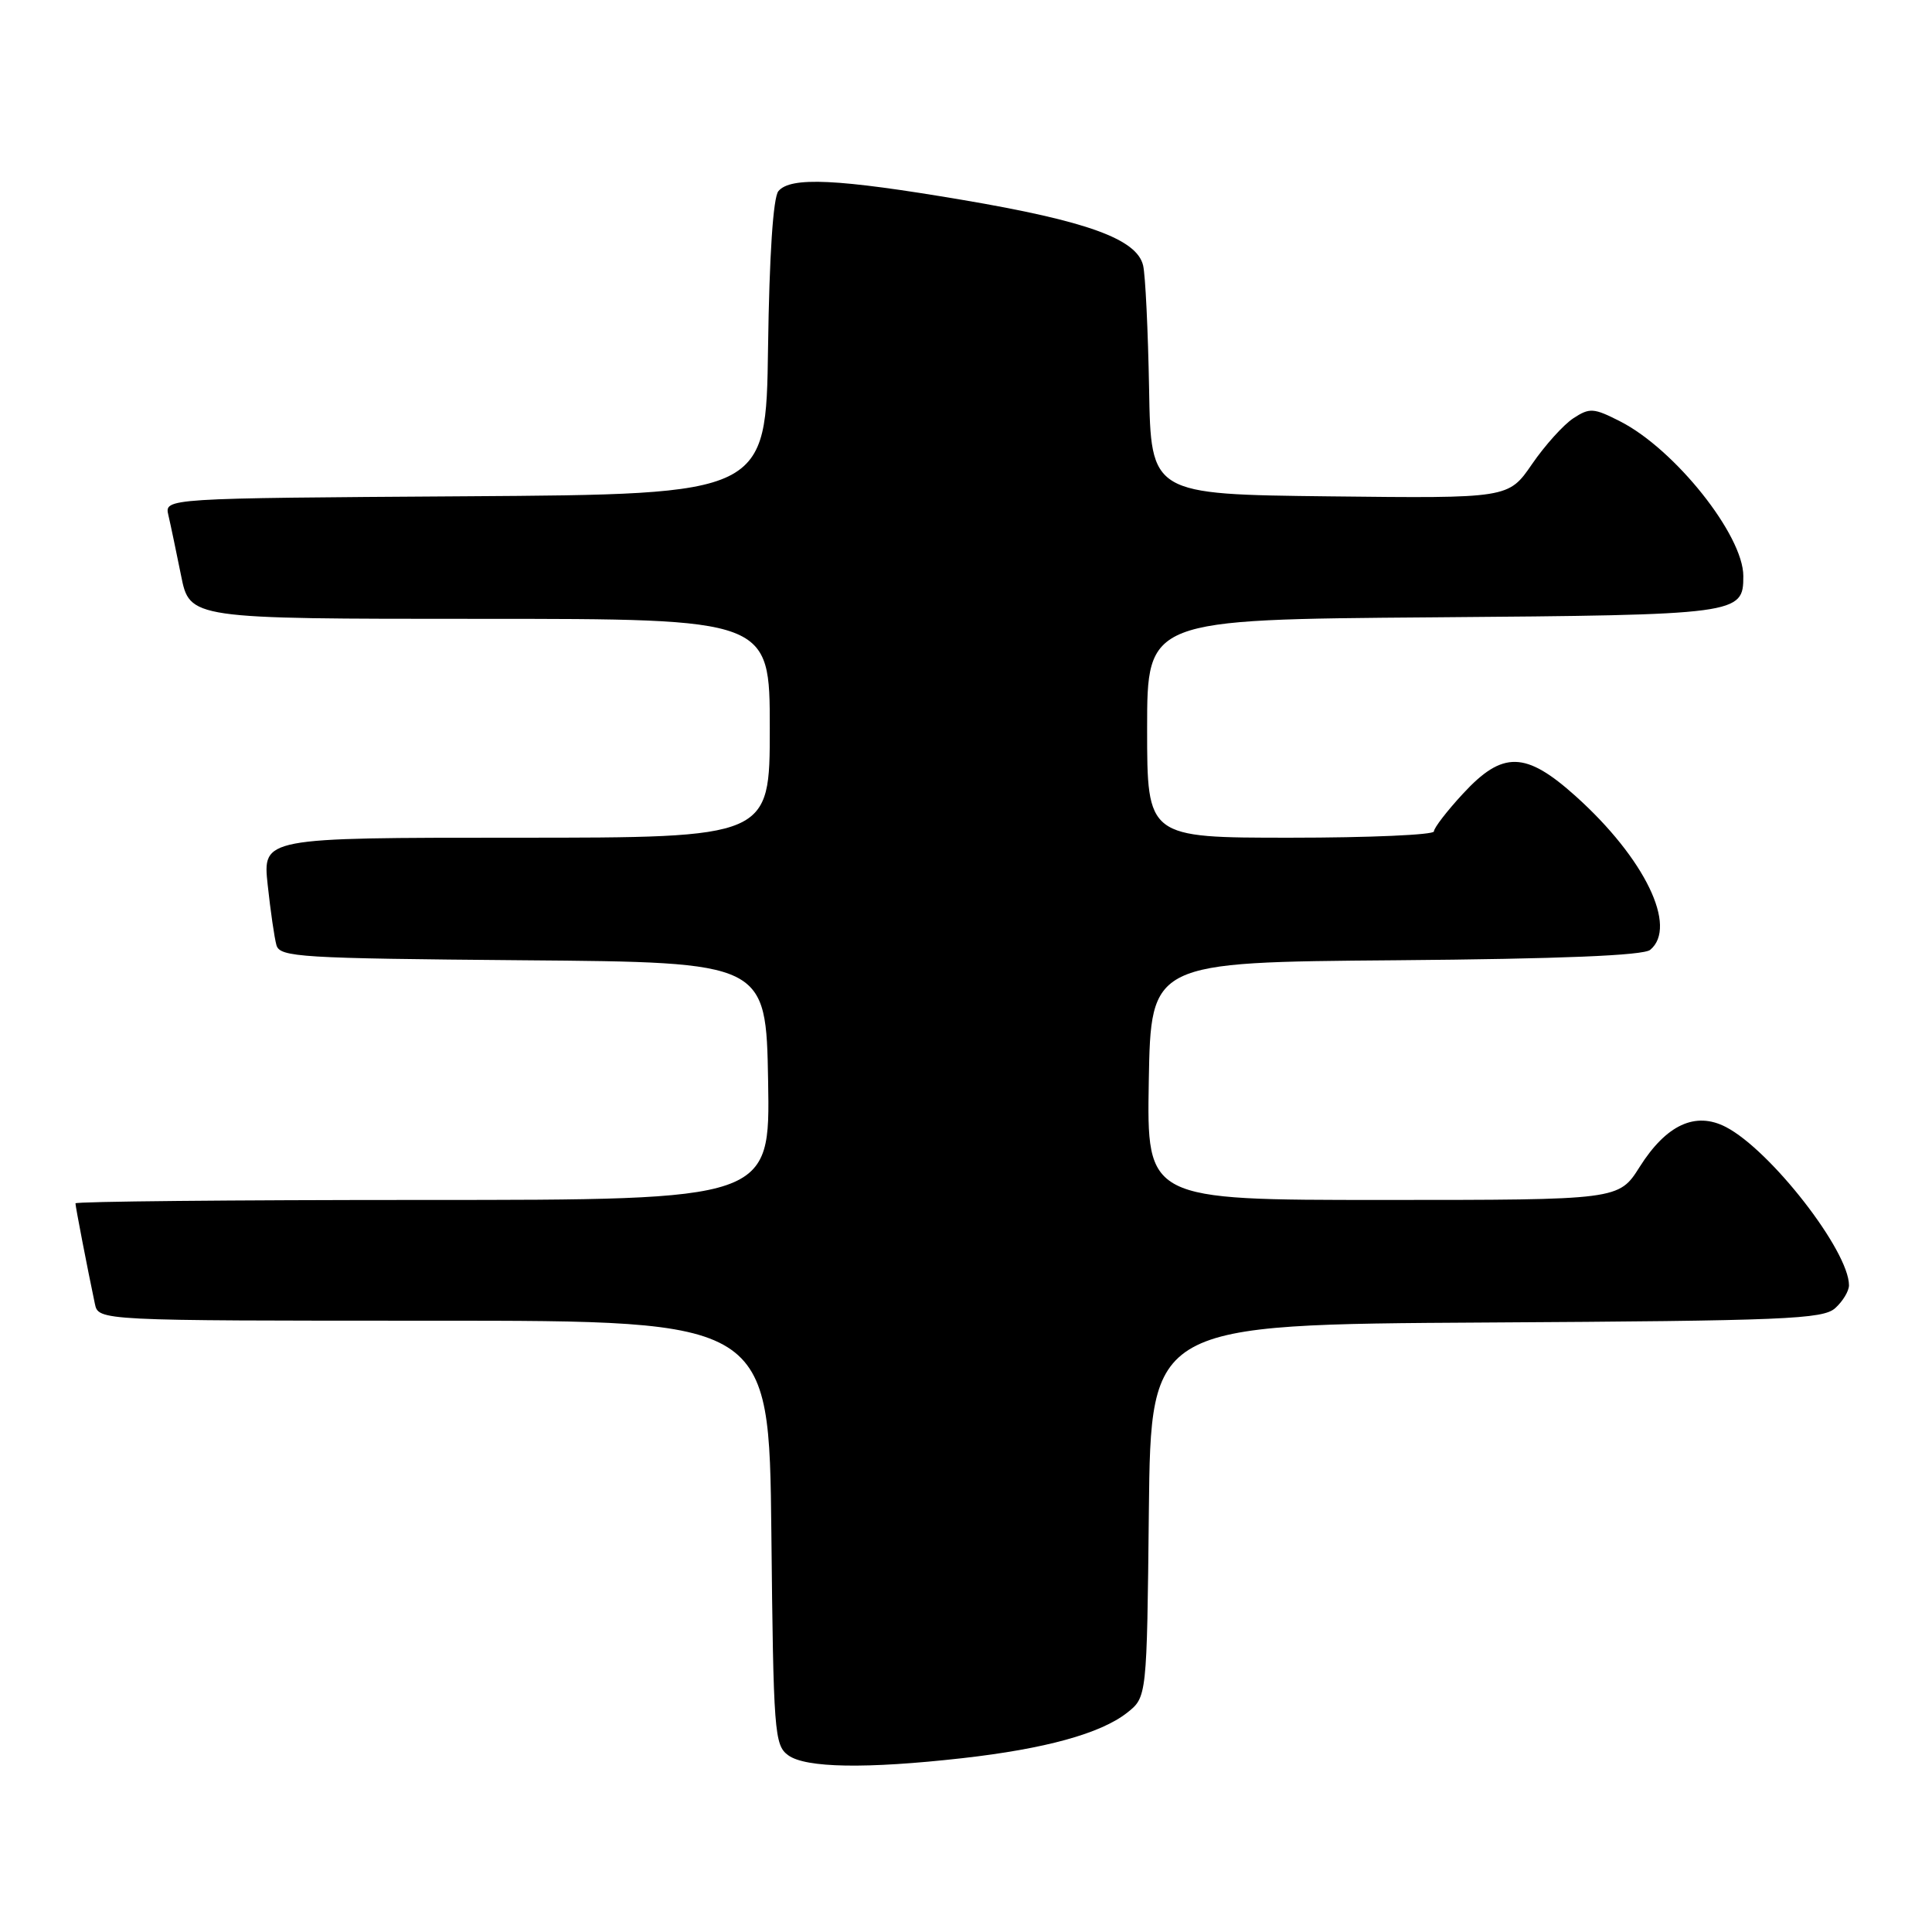 <?xml version="1.0" encoding="UTF-8" standalone="no"?>
<!DOCTYPE svg PUBLIC "-//W3C//DTD SVG 1.1//EN" "http://www.w3.org/Graphics/SVG/1.1/DTD/svg11.dtd" >
<svg xmlns="http://www.w3.org/2000/svg" xmlns:xlink="http://www.w3.org/1999/xlink" version="1.1" viewBox="0 0 256 256">
 <g >
 <path fill="currentColor"
d=" M 127.50 232.97 C 138.49 231.73 145.82 229.71 149.33 226.96 C 151.97 224.88 151.97 224.88 152.23 200.19 C 152.50 175.50 152.50 175.50 196.93 175.24 C 236.53 175.01 241.56 174.80 243.18 173.33 C 244.18 172.43 245.00 171.07 245.00 170.31 C 245.00 165.75 234.61 152.40 228.68 149.33 C 224.65 147.25 220.80 149.03 217.27 154.61 C 214.50 159.00 214.50 159.00 183.22 159.00 C 151.95 159.00 151.95 159.00 152.22 143.25 C 152.50 127.50 152.50 127.50 184.91 127.24 C 206.80 127.06 217.76 126.61 218.66 125.86 C 222.34 122.81 217.93 113.72 208.81 105.52 C 202.15 99.53 199.12 99.46 193.85 105.17 C 191.73 107.46 190.00 109.71 190.00 110.17 C 190.00 110.62 181.45 111.00 171.00 111.00 C 152.00 111.00 152.00 111.00 152.00 96.55 C 152.00 82.09 152.00 82.09 189.85 81.80 C 230.53 81.48 231.00 81.41 231.00 76.33 C 231.00 70.92 221.94 59.54 214.69 55.84 C 211.16 54.04 210.64 54.01 208.48 55.42 C 207.18 56.27 204.71 59.01 203.00 61.50 C 199.88 66.04 199.88 66.04 176.19 65.77 C 152.50 65.50 152.50 65.50 152.26 51.50 C 152.12 43.80 151.77 36.45 151.47 35.18 C 150.65 31.68 144.07 29.29 127.48 26.48 C 111.00 23.69 104.75 23.39 103.14 25.33 C 102.45 26.16 101.94 33.81 101.77 46.08 C 101.50 65.50 101.50 65.50 61.64 65.76 C 21.79 66.02 21.79 66.02 22.31 68.26 C 22.60 69.49 23.35 73.09 23.99 76.25 C 25.14 82.00 25.14 82.00 63.57 82.00 C 102.00 82.00 102.00 82.00 102.00 96.50 C 102.00 111.00 102.00 111.00 68.40 111.00 C 34.80 111.00 34.80 111.00 35.47 117.25 C 35.84 120.69 36.36 124.28 36.63 125.24 C 37.09 126.83 39.74 126.99 69.31 127.24 C 101.50 127.50 101.50 127.50 101.78 143.25 C 102.05 159.00 102.05 159.00 56.03 159.00 C 30.71 159.00 10.00 159.20 10.00 159.45 C 10.00 159.88 11.56 167.96 12.57 172.75 C 13.04 175.00 13.04 175.00 57.47 175.00 C 101.91 175.00 101.91 175.00 102.21 203.08 C 102.48 229.54 102.61 231.25 104.44 232.58 C 106.75 234.27 114.77 234.40 127.50 232.97 Z "/>
</g>
</svg>